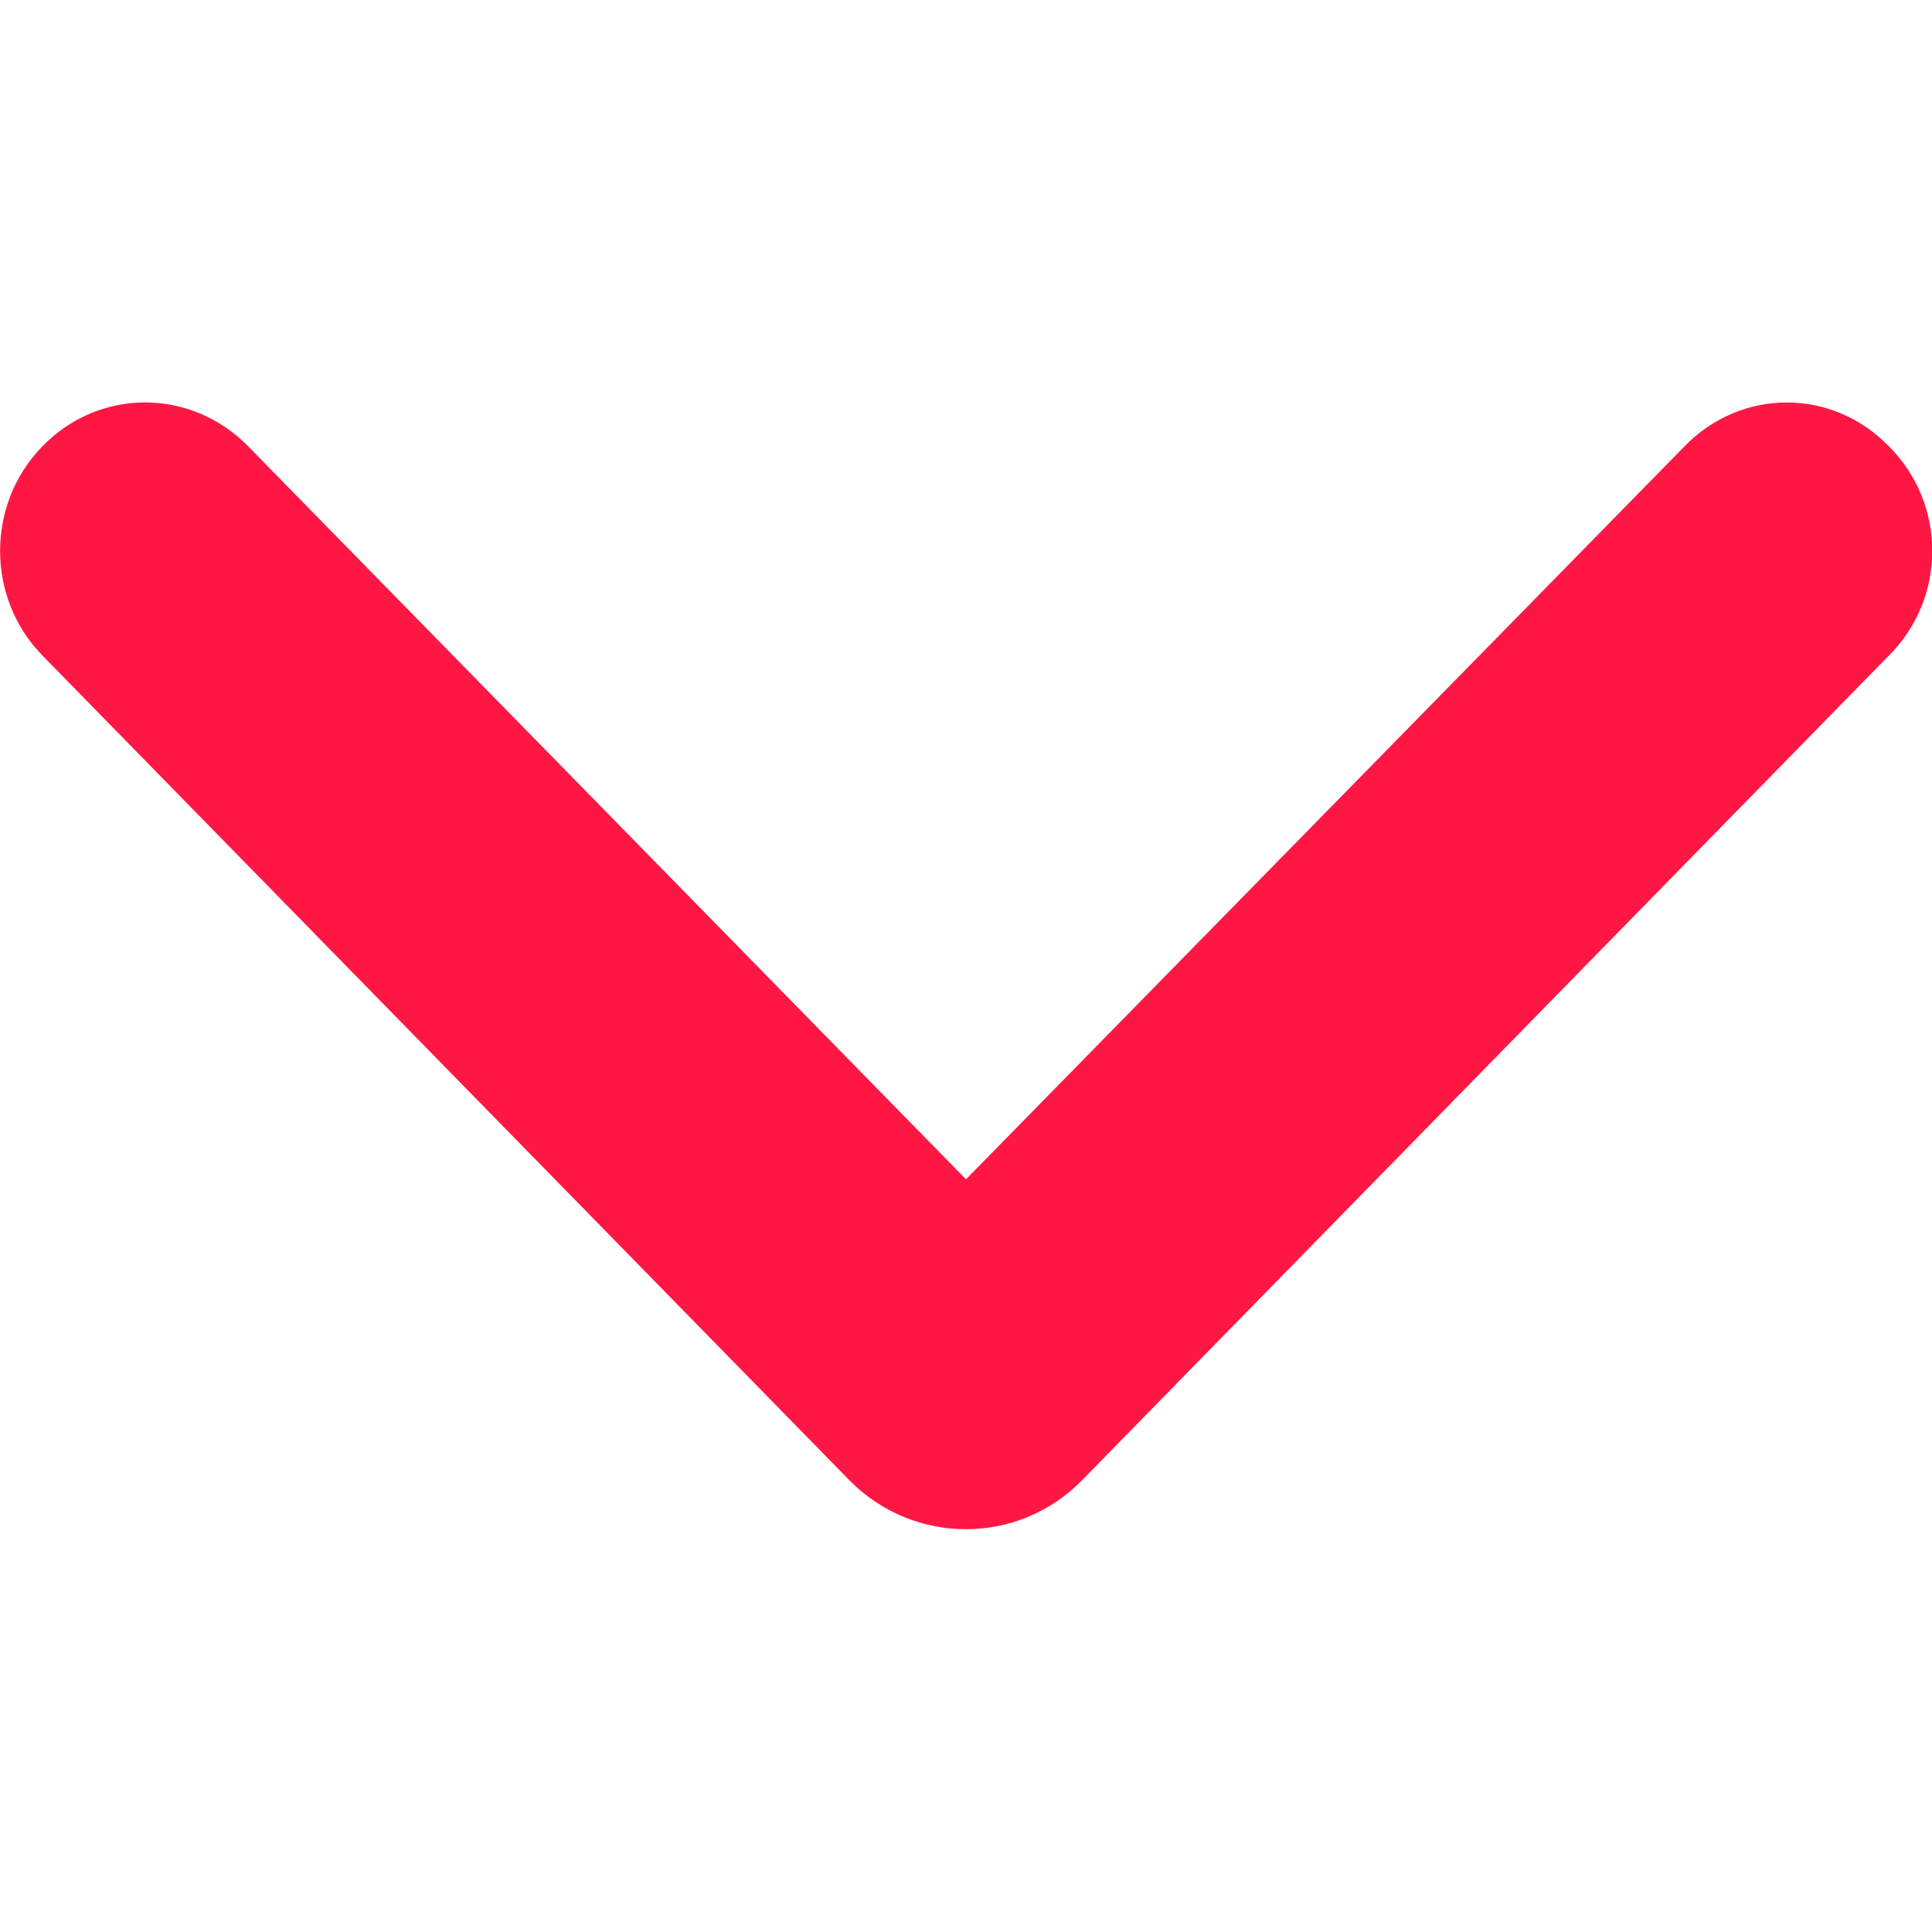<?xml version="1.0" encoding="UTF-8"?>
<svg width="50px" height="50px" viewBox="0 0 50 50" version="1.1" xmlns="http://www.w3.org/2000/svg" xmlns:xlink="http://www.w3.org/1999/xlink">
    <!-- Generator: Sketch 48.2 (47327) - http://www.bohemiancoding.com/sketch -->
    <title>Artboard 2</title>
    <desc>Created with Sketch.</desc>
    <defs></defs>
    <g id="Page-1" stroke="none" stroke-width="1" fill="none" fill-rule="evenodd">
        <g id="Artboard-2" fill="#ff1744" fill-rule="nonzero">
            <path d="M21.997,38.324 L1.101,16.968 C-0.364,15.477 -0.364,13.038 1.101,11.547 C2.566,10.038 4.937,10.038 6.419,11.547 L25,30.52 L43.598,11.548 C45.066,10.039 47.416,10.039 48.881,11.548 C50.382,13.039 50.382,15.478 48.881,16.969 L27.987,38.325 C26.337,39.993 23.657,39.993 21.997,38.324 Z" id="Down-arrow"></path>
        </g>
    </g>
</svg>
